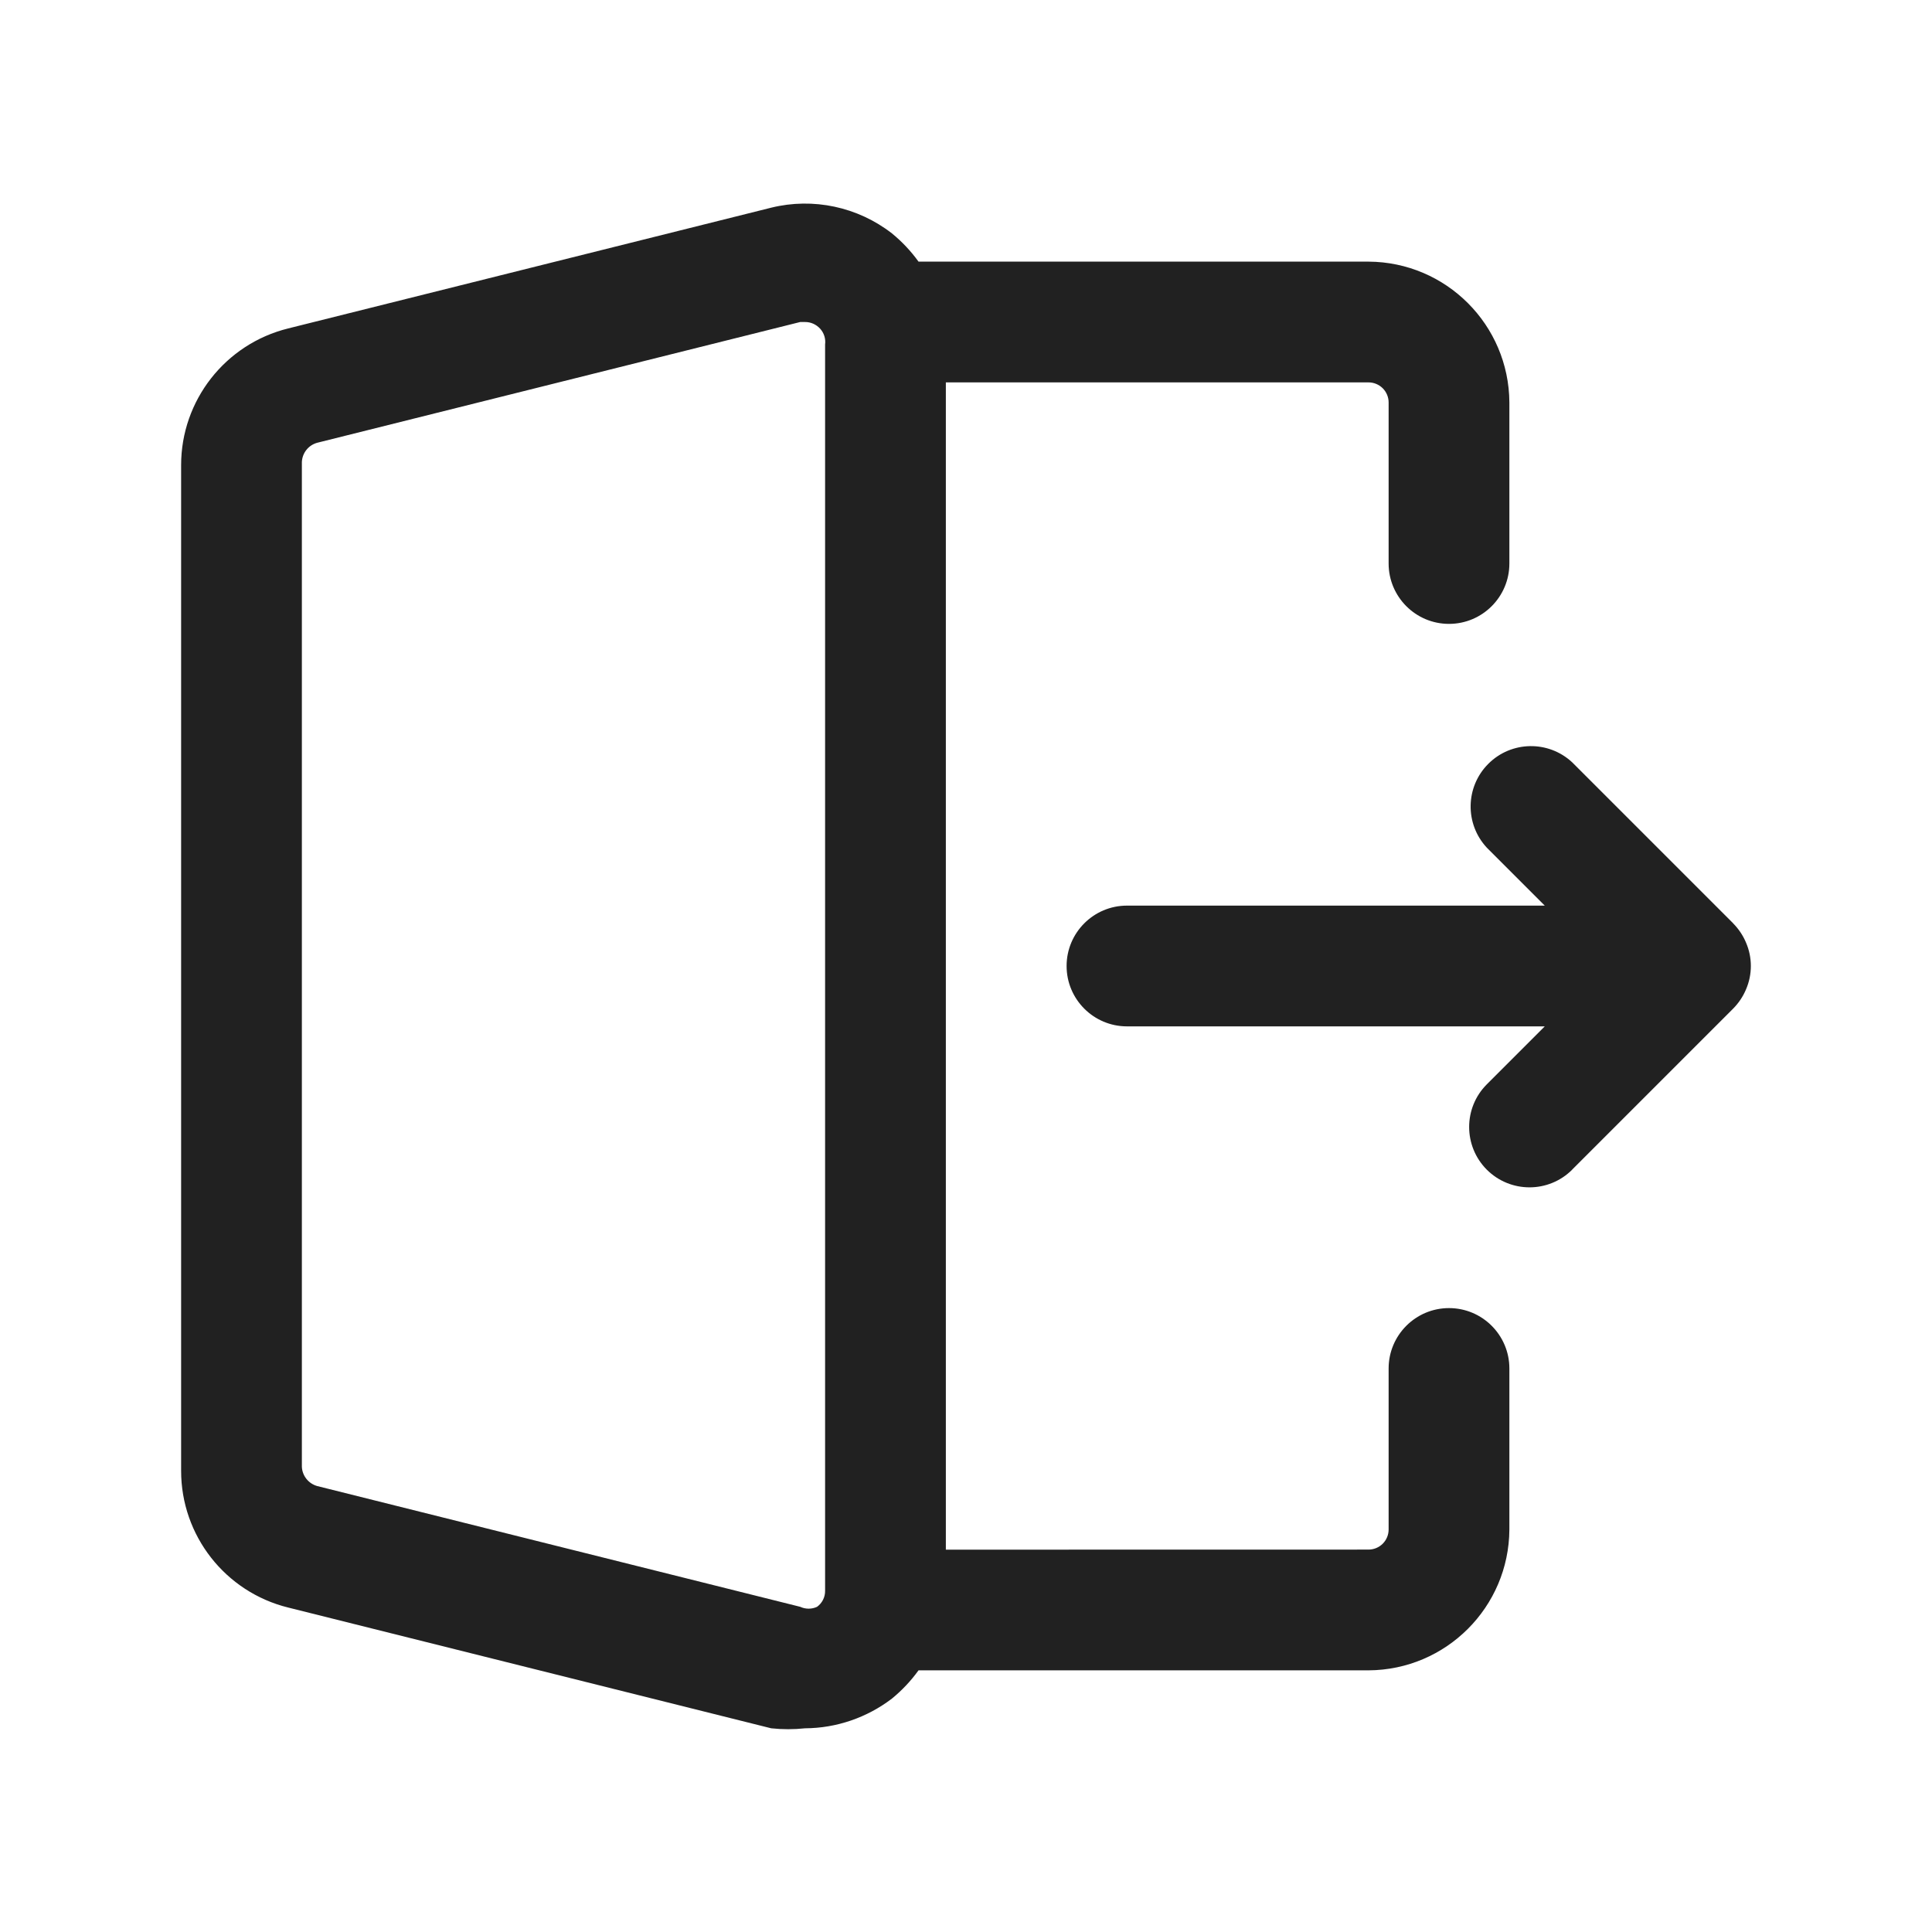<?xml version="1.0" encoding="UTF-8"?>
<svg width="1200pt" height="1200pt" version="1.1" viewBox="0 0 1200 1200" xmlns="http://www.w3.org/2000/svg">
 <path d="m1084.5 614.48c-1.875 4.5-4.594 8.531-8.016 12l-99.984 99.984v0.047c-14.625 14.625-38.344 14.625-53.016 0-14.625-14.672-14.625-38.391 0-53.016l36-36h-259.5c-20.672 0-37.5-16.781-37.5-37.5s16.828-37.5 37.5-37.5h259.5l-36-36c-13.734-14.766-13.359-37.781 0.938-52.078s37.312-14.672 52.078-0.938l99.984 99.984v0.047c3.422 3.469 6.141 7.5 8.016 12 3.984 9.234 3.984 19.734 0 28.969zm-147 235.5v100.03c-0.281 48.188-39.281 87.234-87.516 87.469h-279.47c-4.734 6.562-10.266 12.422-16.5 17.531-15.516 11.859-34.5 18.375-54 18.469-6.984 0.75-14.016 0.75-21 0l-300-75c-39.094-9.656-66.562-44.719-66.516-84.984v-624.52c-0.047-40.219 27.422-75.328 66.516-84.984l300-75c26.109-6.422 53.766-0.516 75 15.984 6.234 5.109 11.766 10.969 16.5 17.531h279.47c48.234 0.234 87.234 39.281 87.516 87.469v100.03c0 20.672-16.781 37.5-37.5 37.5s-37.5-16.828-37.5-37.5v-100.03c0-3.281-1.312-6.469-3.656-8.812s-5.531-3.656-8.859-3.656h-262.5v725.02l262.5-0.047c3.328 0 6.516-1.312 8.859-3.656s3.656-5.531 3.656-8.812v-100.03c0-20.672 16.781-37.5 37.5-37.5s37.5 16.828 37.5 37.5zm-425.02-636c0.469-3.562-0.656-7.125-3.047-9.797-2.438-2.672-5.859-4.219-9.422-4.172h-3l-300 75c-5.438 1.5-9.281 6.328-9.516 12v624c0.234 5.625 4.078 10.453 9.516 12l300 75c3.328 1.547 7.172 1.547 10.5 0 3.188-2.344 5.062-6.047 4.969-10.031z" fill="#212121"/>
</svg>
